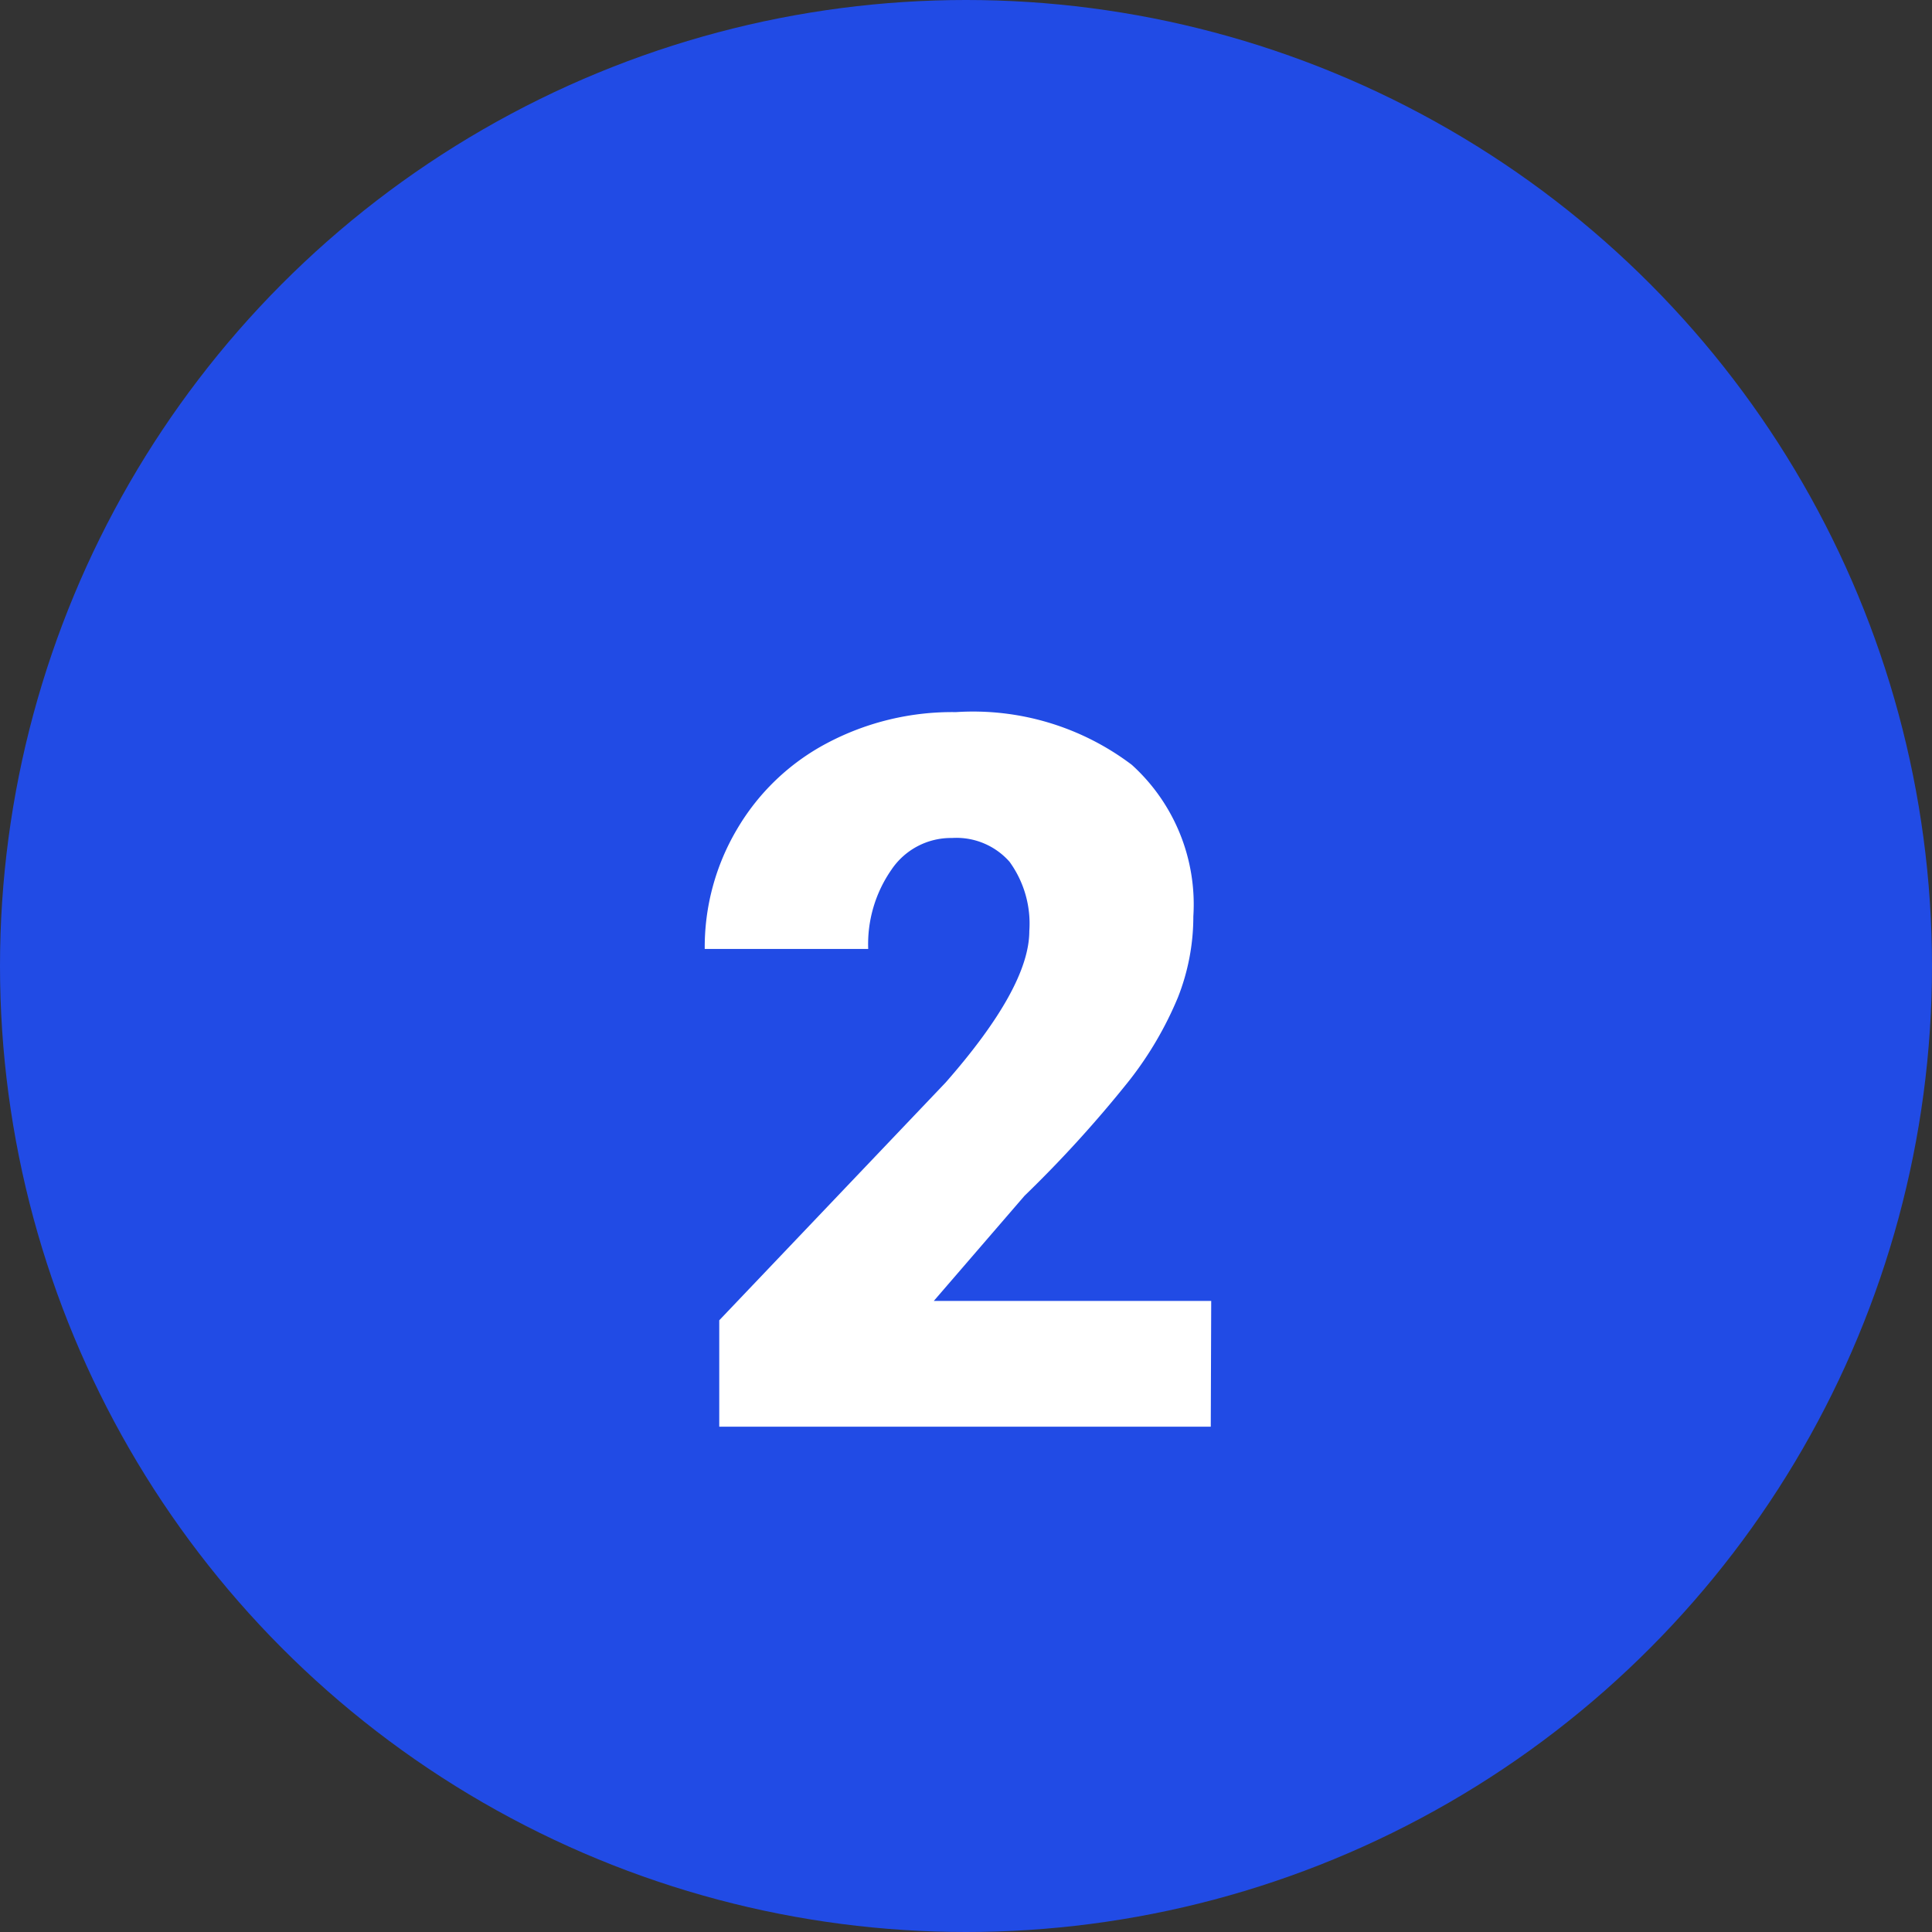 <svg xmlns="http://www.w3.org/2000/svg" width="39" height="39" viewBox="0 0 39 39">
  <rect x="0" y="0" width="39" height="39" fill="#333333" stroke="none"/>
  <g id="Grupo_141259" data-name="Grupo 141259" transform="translate(-630 -1023.5)">
    <circle id="Elipse_1195" data-name="Elipse 1195" cx="19.5" cy="19.5" r="19.5" transform="translate(630 1023.5)" fill="#214be5"/>
    <path id="Trazado_184734" data-name="Trazado 184734" d="M10.791,21H.869V18.852l4.57-4.8q1.689-1.924,1.689-3.057a2.126,2.126,0,0,0-.4-1.4,1.43,1.43,0,0,0-1.162-.479,1.447,1.447,0,0,0-1.221.64,2.629,2.629,0,0,0-.469,1.6H.576A4.67,4.67,0,0,1,1.23,8.935,4.588,4.588,0,0,1,3.047,7.2a5.4,5.4,0,0,1,2.6-.625,5.308,5.308,0,0,1,3.55,1.064A3.8,3.8,0,0,1,10.439,10.7a4.439,4.439,0,0,1-.312,1.636A7.173,7.173,0,0,1,9.155,14a24.477,24.477,0,0,1-2.124,2.339L5.2,18.461h5.6Z" transform="translate(643.65 1031.3)" fill="#fff"/>
  </g>
</svg>
